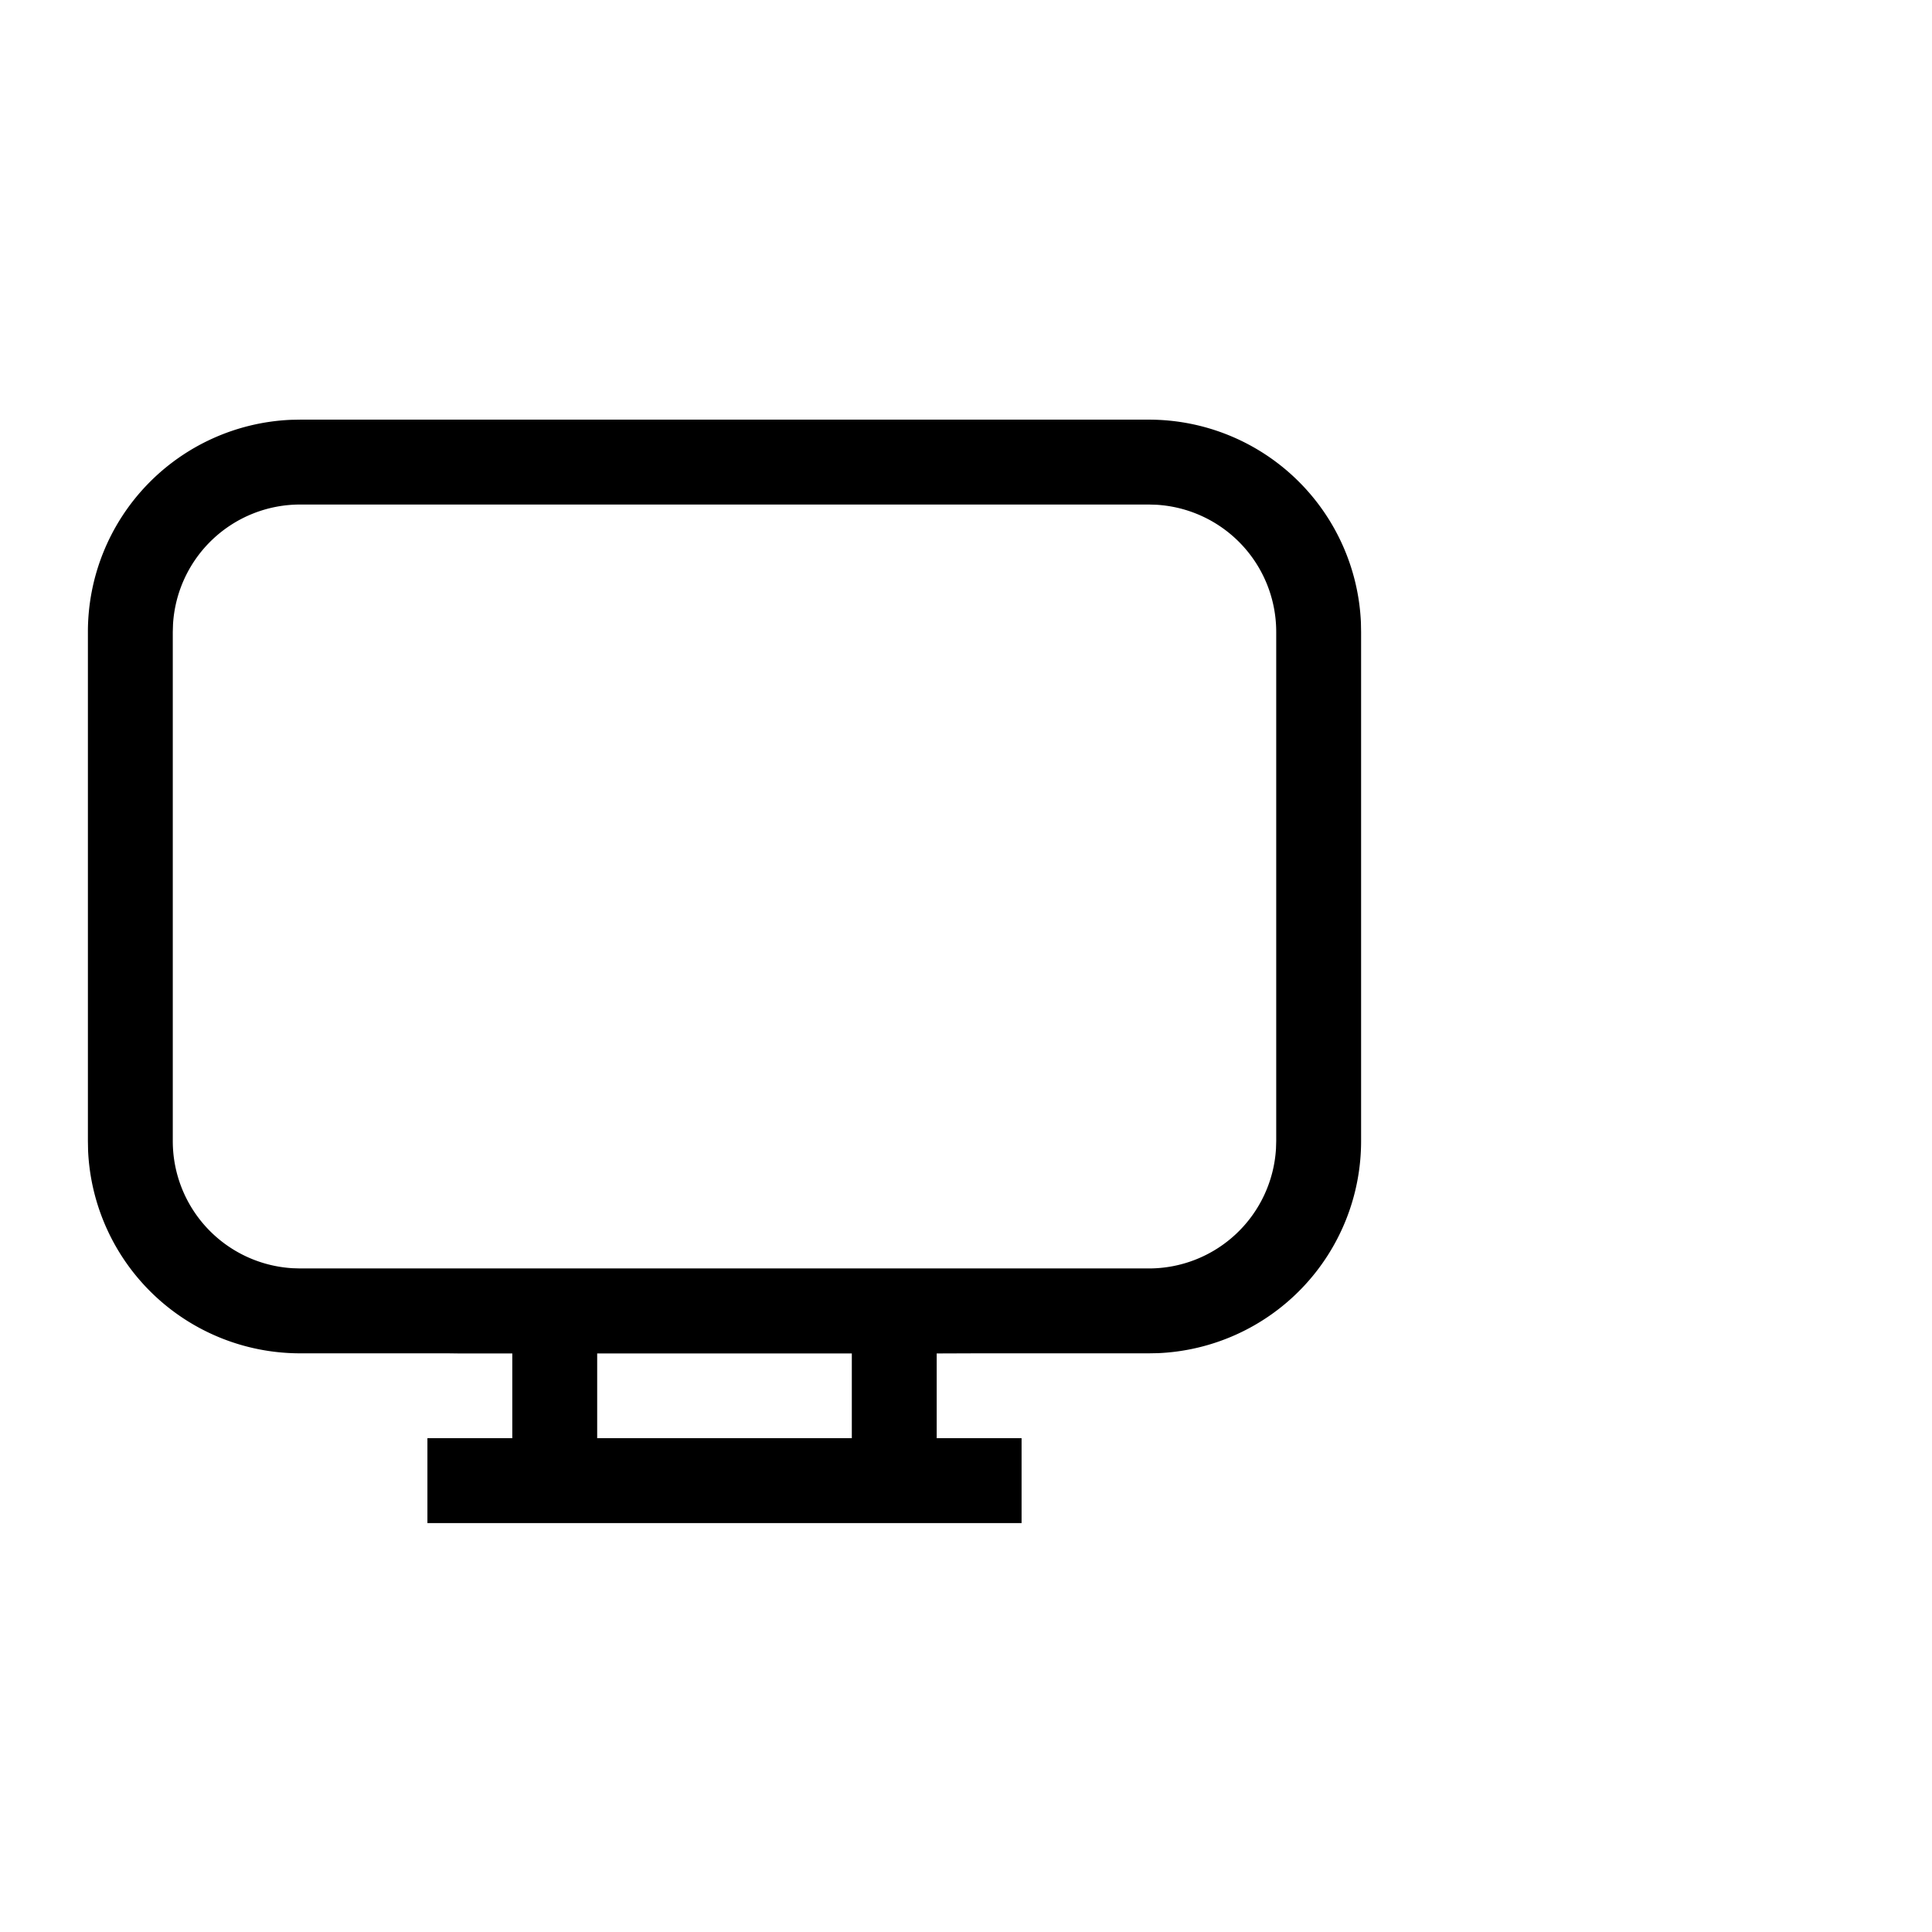 <svg id="l_d_150" xmlns="http://www.w3.org/2000/svg" viewBox="0 0 45 45" preserveAspectRatio="xMidYMid meet" style="width:100%;height:100%;content-visibility:visible"><defs id="l_d_151"><clipPath id="__lottie_element_53"><rect id="l_d_154" width="45" height="45" x="0" y="0"/></clipPath></defs><g id="l_d_152" clip-path="url(#__lottie_element_53)"><g id="l_d_155" transform="translate(16.875 22.625)scale(1.318)" opacity="1" display="block"><g id="l_d_159" opacity="1"><path id="l_d_160" fill-opacity="1" d="M-2.25 6.75h4.5v1.5h-4.5zm-3 1.5v1.5h10.5v-1.5h-1.5v-1.5l.812-.003.163-.004c1.996-.085 1.887-.906-.13-.906l-9.412.007c-1.996.085-1.888.906.129.906h.938v1.5z"/></g></g><g id="l_d_173" transform="translate(16.875 22.625)scale(1.064)" opacity="1" display="none"><g id="l_d_177" opacity="1"><path id="l_d_178" fill-opacity="1" d="M-7.814-8.694H7.892l.132.004a2.25 2.25 0 0 1 2.118 2.246v9.705l-.004.133a2.25 2.25 0 0 1-2.246 2.117H-7.814l-.132-.003a2.25 2.25 0 0 1-2.118-2.247v-9.705l.004-.132a2.25 2.25 0 0 1 2.246-2.118"/></g></g><g id="l_d_167" transform="translate(16.875 22.625)scale(1.318)" opacity="1" display="none"><g id="l_d_171" opacity="1"><path id="l_d_172" fill-opacity="1" d="M-7.5-8.25a2.25 2.25 0 0 0-2.246 2.118L-9.75-6v9a2.25 2.25 0 0 0 2.118 2.246l.132.004h15a2.25 2.25 0 0 0 2.246-2.118L9.75 3v-9a2.25 2.25 0 0 0-2.118-2.246L7.5-8.25l-6.927.009h-1.782zm-.375-.179 15.713-.012.133.003c1.181.068 2.117 1.085 2.117 2.283l-.023 9.709-.004.132a2.25 2.25 0 0 1-2.246 2.118l-15.714.012-.132-.004a2.25 2.25 0 0 1-2.118-2.246l.024-9.709.004-.168a2.25 2.25 0 0 1 2.246-2.118"/></g></g><g id="l_d_161" transform="translate(16.875 22.625)scale(1.318)" opacity="1" display="block"><g id="l_d_165" opacity="1"><path id="l_d_166" fill-opacity="1" d="M-7.5-8.25h15l.132.004A2.25 2.25 0 0 1 9.75-6v9l-.004.132A2.25 2.25 0 0 1 7.5 5.25h-15l-.132-.004A2.25 2.25 0 0 1-9.75 3v-9l.004-.132A2.25 2.25 0 0 1-7.5-8.25m11.25 15H7.5l.163-.003A3.75 3.75 0 0 0 11.25 3v-9l-.003-.163A3.75 3.75 0 0 0 7.5-9.75h-15l-.163.003A3.75 3.75 0 0 0-11.25-6v9l.003.163A3.75 3.75 0 0 0-7.5 6.75H3.75"/></g></g></g></svg>